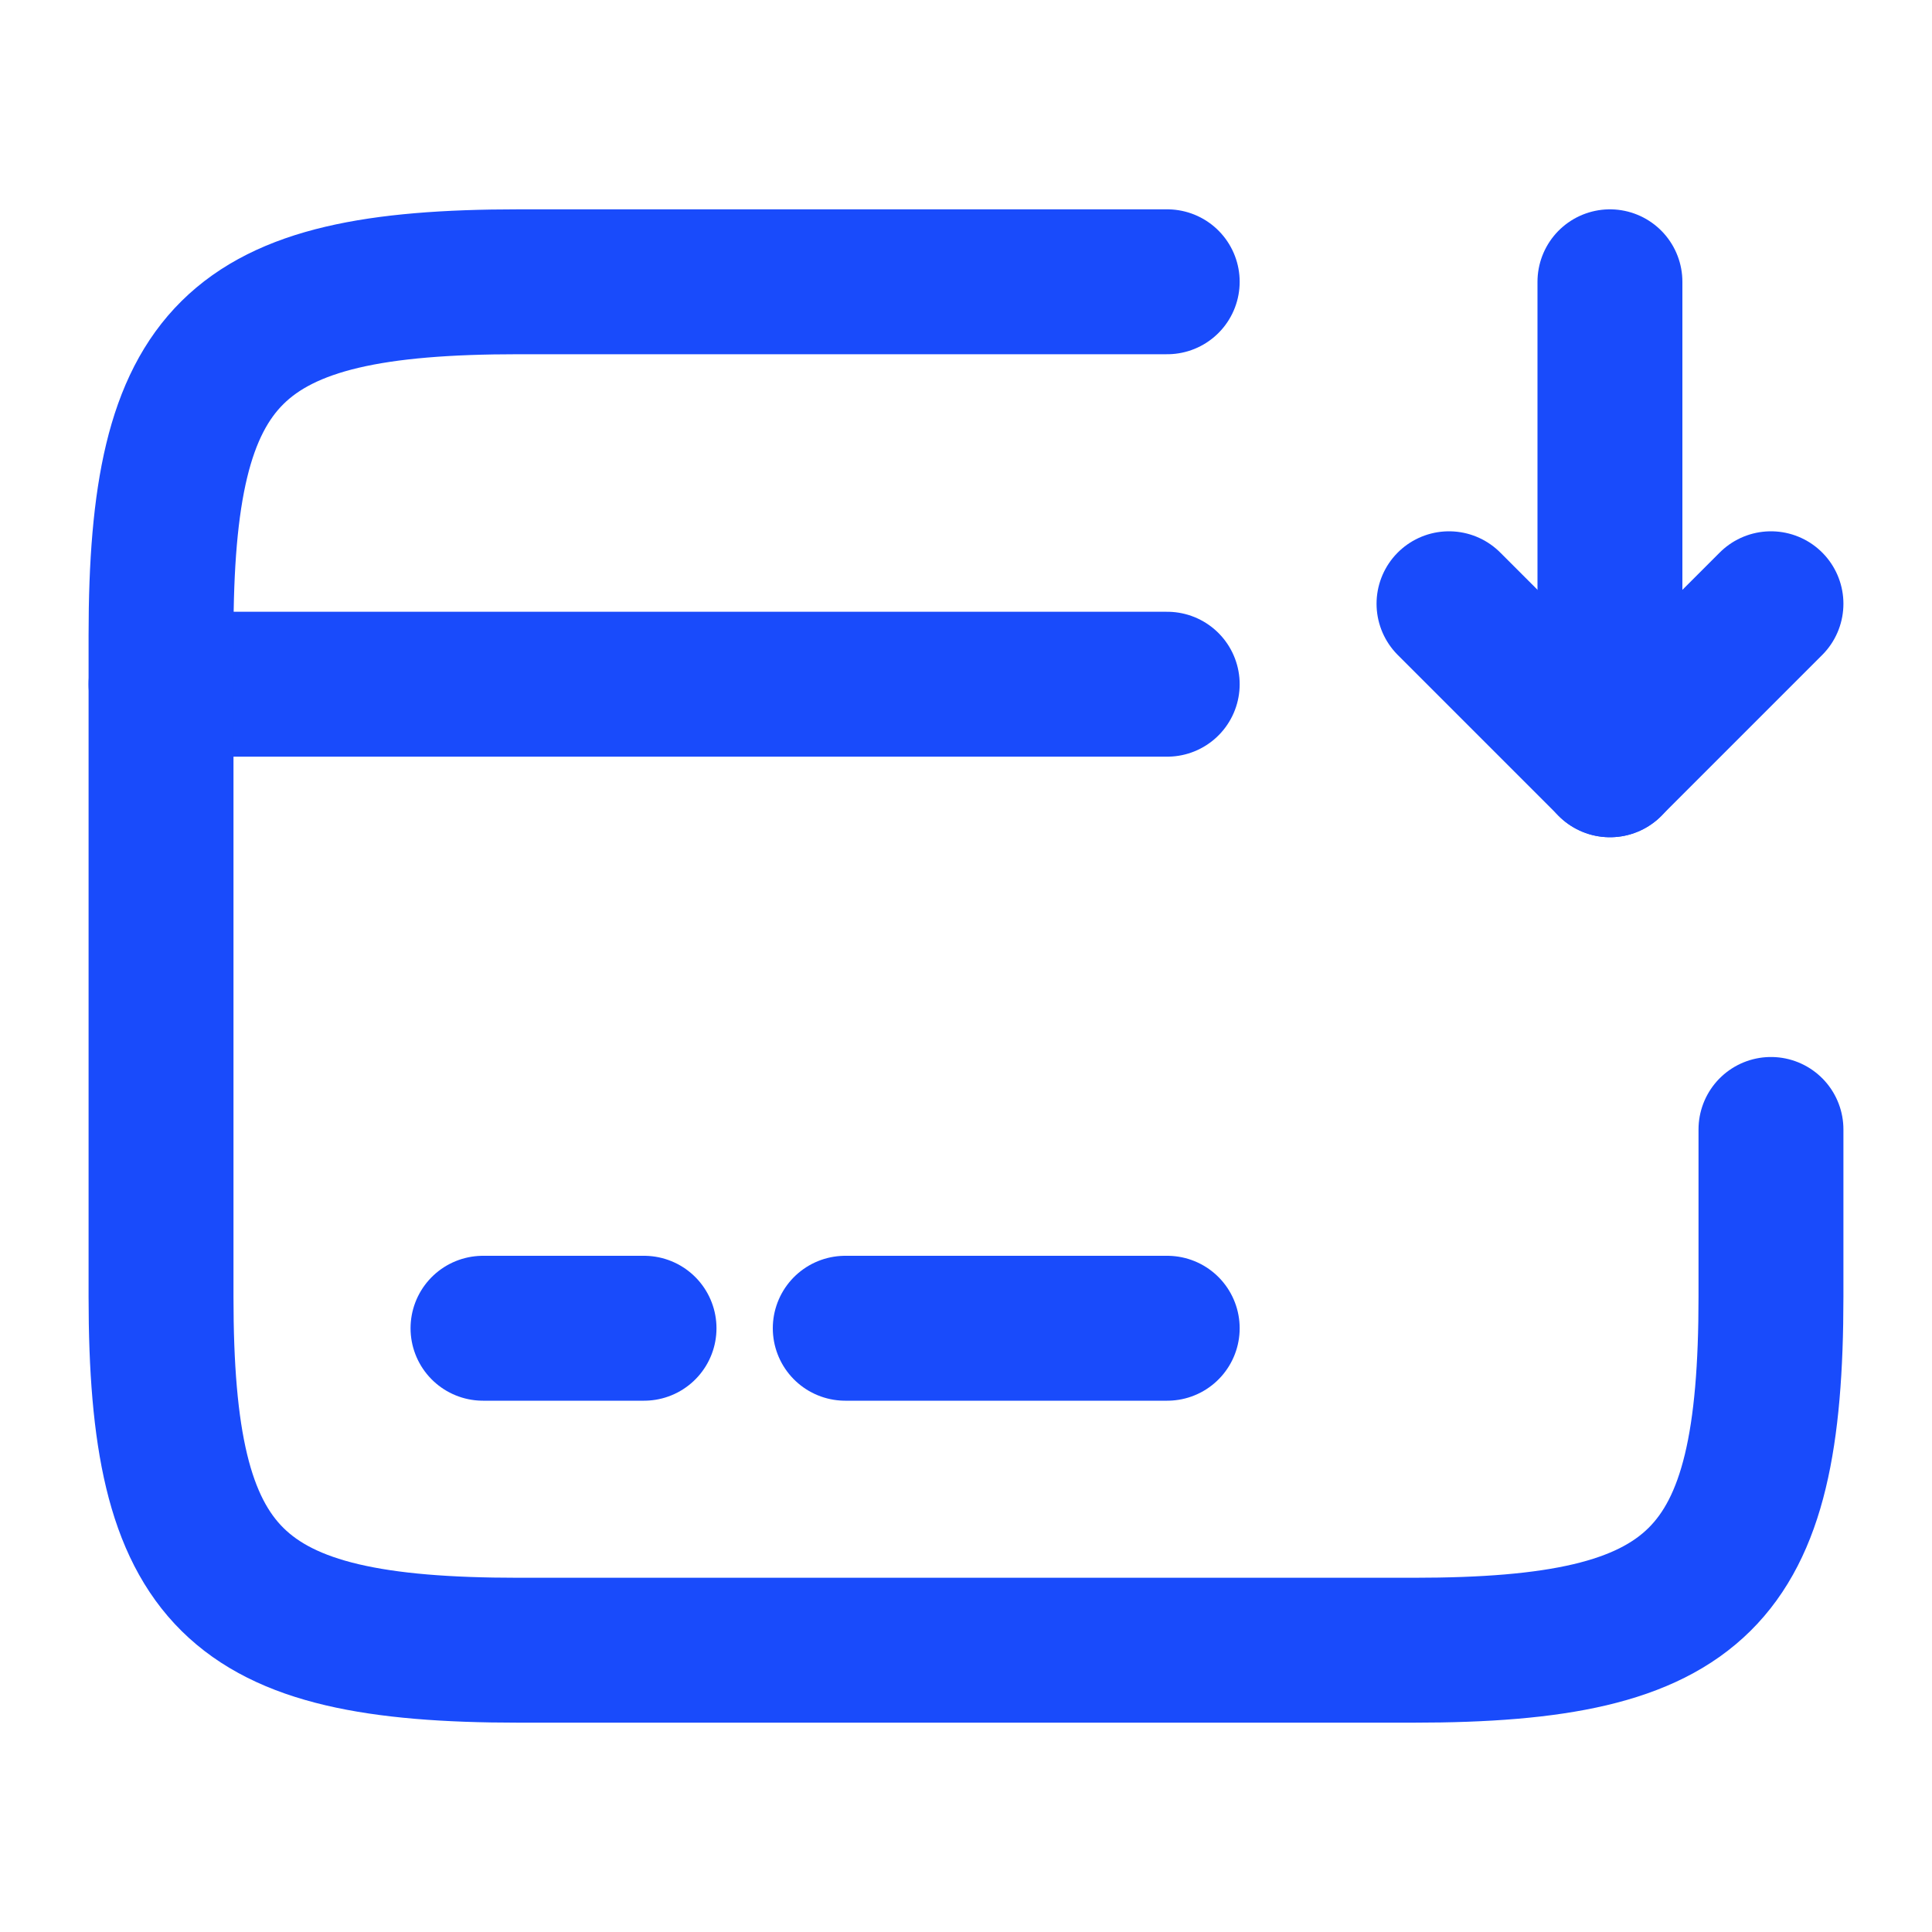 <svg width="20" height="20" viewBox="0 0 20 20" fill="none" xmlns="http://www.w3.org/2000/svg">
<path d="M1.667 7.083H12.083" stroke="#194BFB" stroke-width="1.5" stroke-miterlimit="10" stroke-linecap="round" stroke-linejoin="round"/>
<path d="M5 13.75H6.667" stroke="#194BFB" stroke-width="1.5" stroke-miterlimit="10" stroke-linecap="round" stroke-linejoin="round"/>
<path d="M8.75 13.75H12.083" stroke="#194BFB" stroke-width="1.5" stroke-miterlimit="10" stroke-linecap="round" stroke-linejoin="round"/>
<path d="M18.333 11.692V13.425C18.333 16.35 17.591 17.083 14.633 17.083H5.367C2.408 17.083 1.667 16.35 1.667 13.425V6.575C1.667 3.65 2.408 2.917 5.367 2.917H12.083" stroke="#194BFB" stroke-width="1.5" stroke-linecap="round" stroke-linejoin="round"/>
<path d="M16.666 2.917V7.917L18.333 6.25" stroke="#194BFB" stroke-width="1.5" stroke-linecap="round" stroke-linejoin="round"/>
<path d="M16.667 7.917L15 6.25" stroke="#194BFB" stroke-width="1.5" stroke-linecap="round" stroke-linejoin="round"/>
</svg>
